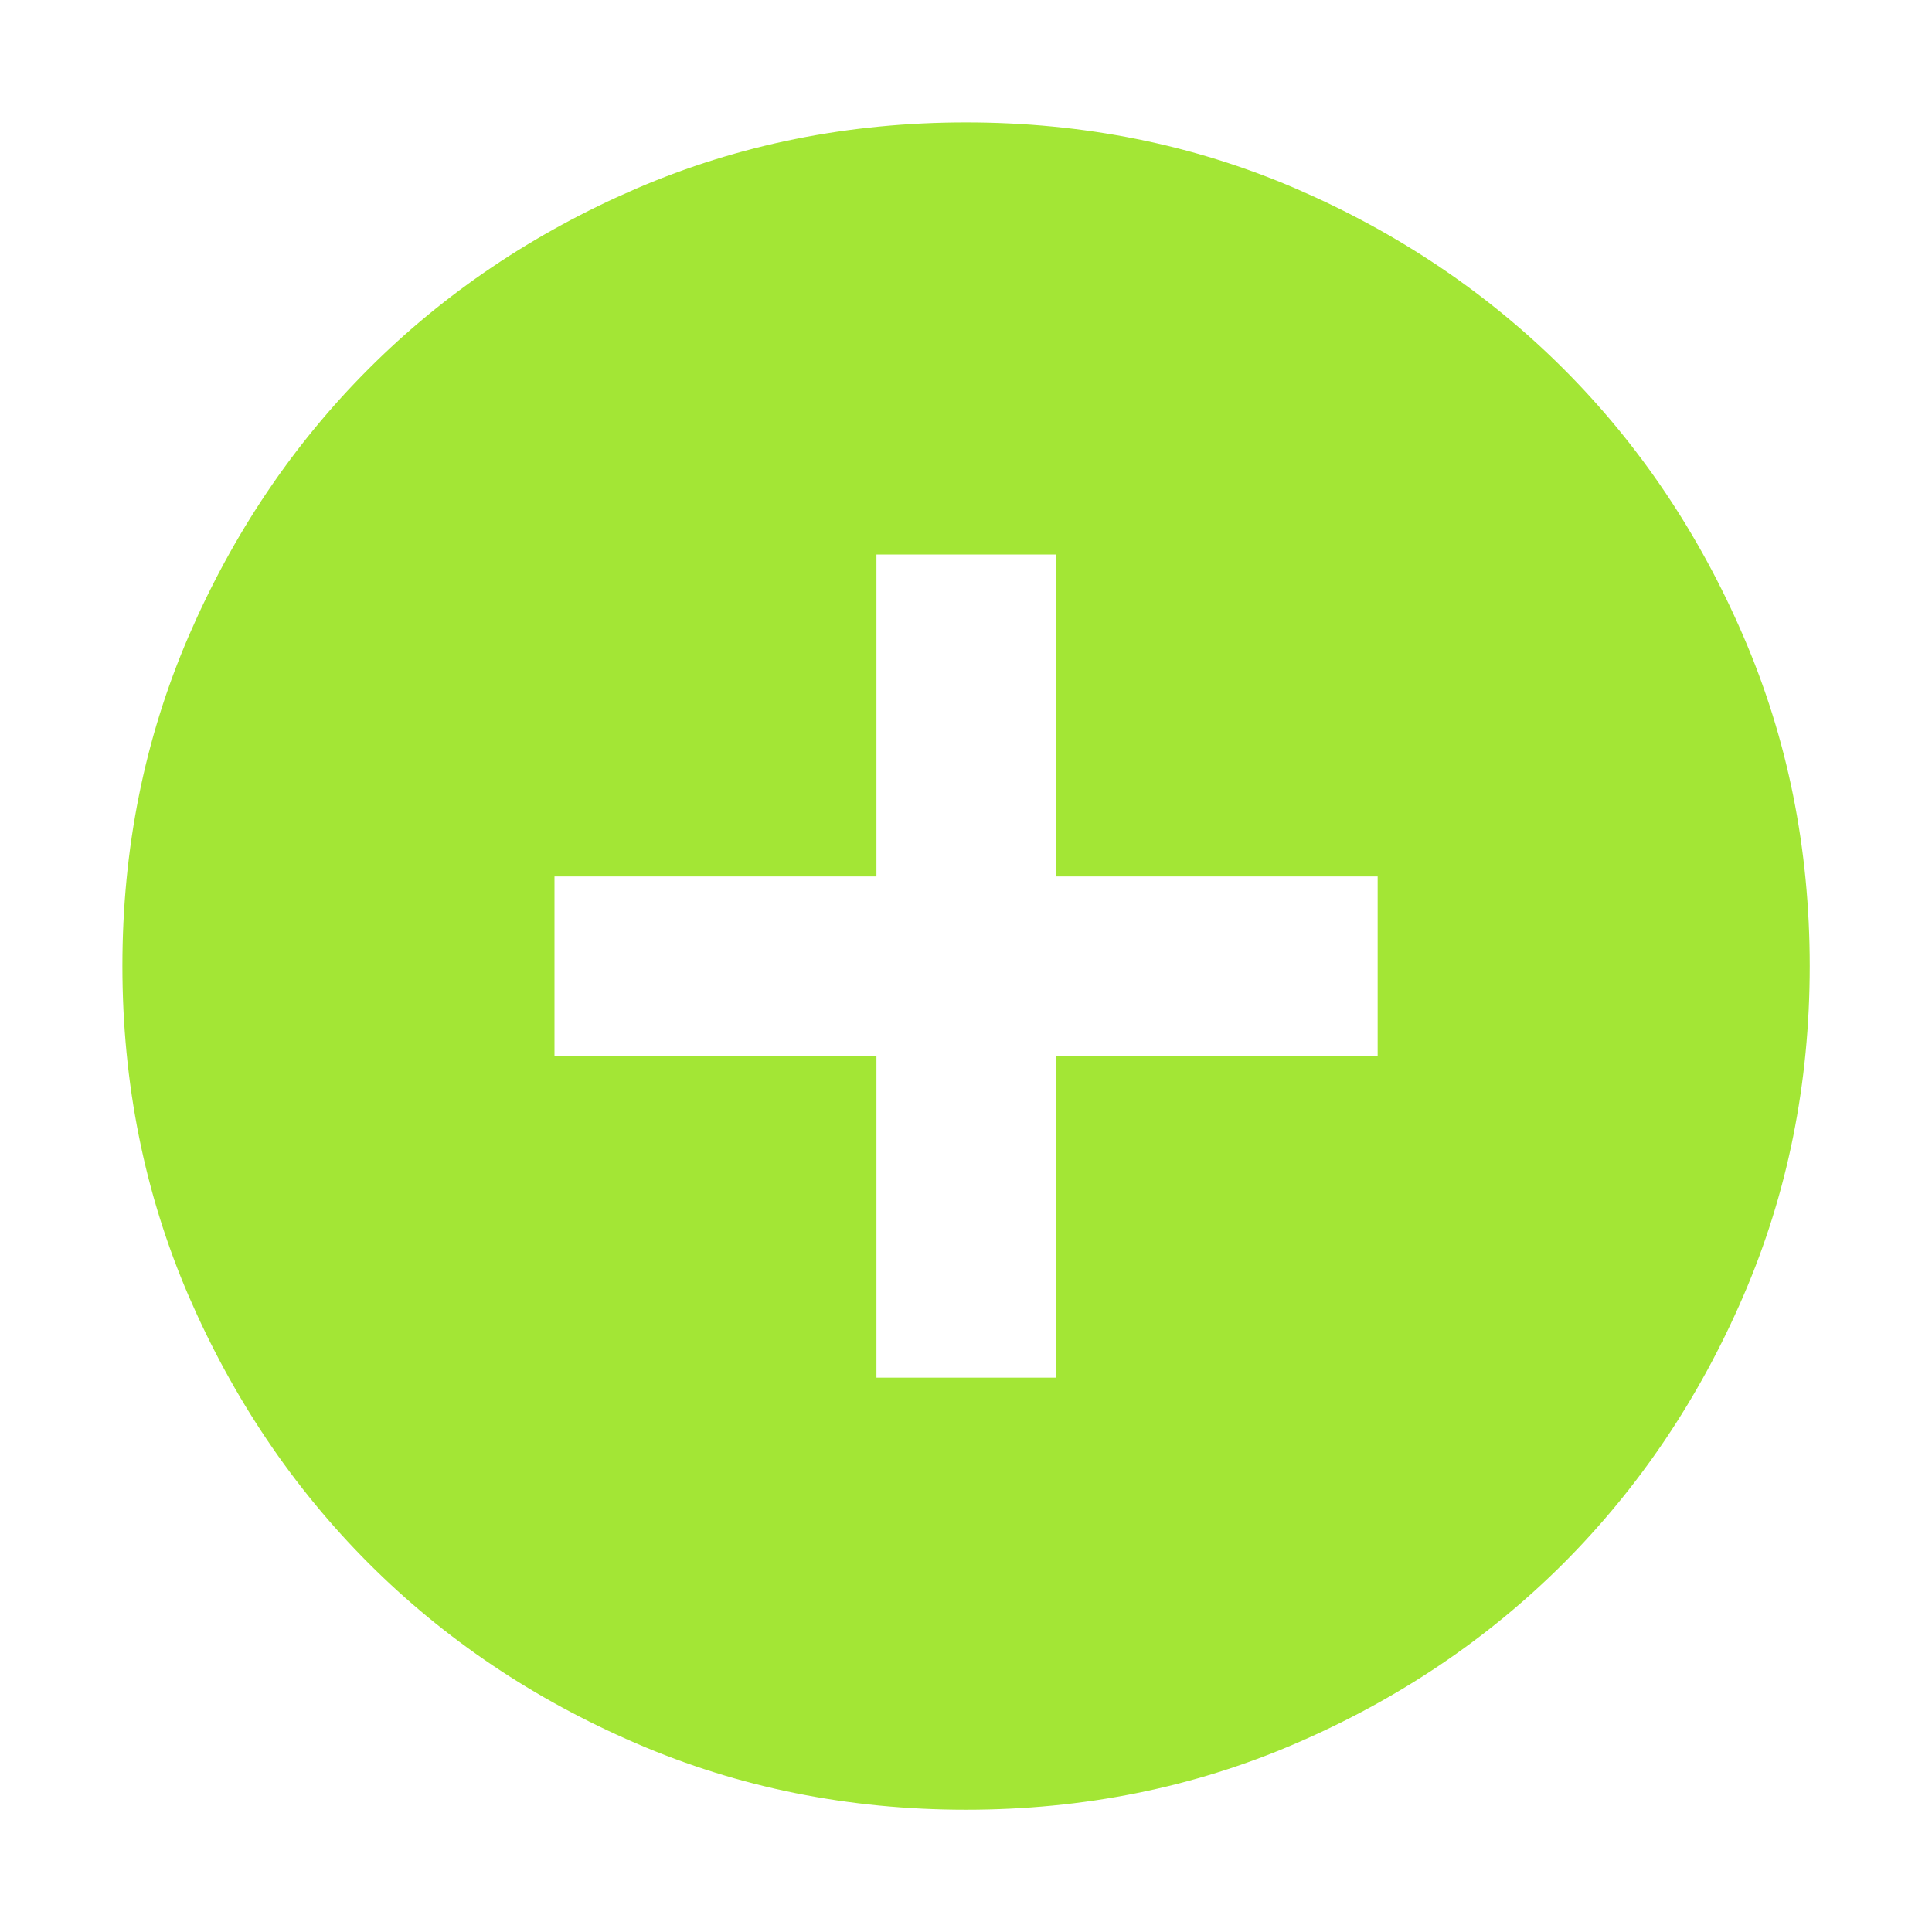 <svg width="14" height="14" viewBox="0 0 14 14" fill="none" xmlns="http://www.w3.org/2000/svg">
<mask id="mask0_10115_15647" style="mask-type:alpha" maskUnits="userSpaceOnUse" x="0" y="0" width="14" height="14">
<rect width="14" height="14" fill="#D9D9D9"/>
</mask>
<g mask="url(#mask0_10115_15647)">
<path d="M6.351 9.983H7.65V7.65H9.983V6.351H7.65V4.018H6.351V6.351H4.018V7.65H6.351V9.983ZM7 13.114C6.149 13.114 5.353 12.954 4.61 12.633C3.867 12.313 3.221 11.878 2.672 11.329C2.123 10.779 1.688 10.133 1.367 9.391C1.047 8.648 0.887 7.851 0.887 7C0.887 6.149 1.047 5.353 1.367 4.61C1.688 3.867 2.123 3.221 2.672 2.672C3.221 2.123 3.867 1.688 4.61 1.367C5.353 1.047 6.149 0.887 7 0.887C7.851 0.887 8.648 1.047 9.391 1.367C10.133 1.688 10.779 2.123 11.329 2.672C11.878 3.221 12.313 3.867 12.633 4.61C12.954 5.353 13.114 6.149 13.114 7C13.114 7.851 12.954 8.648 12.633 9.391C12.313 10.133 11.878 10.779 11.329 11.329C10.779 11.878 10.133 12.313 9.391 12.633C8.648 12.954 7.851 13.114 7 13.114Z" fill="#A3E635"/>
</g>
</svg>
